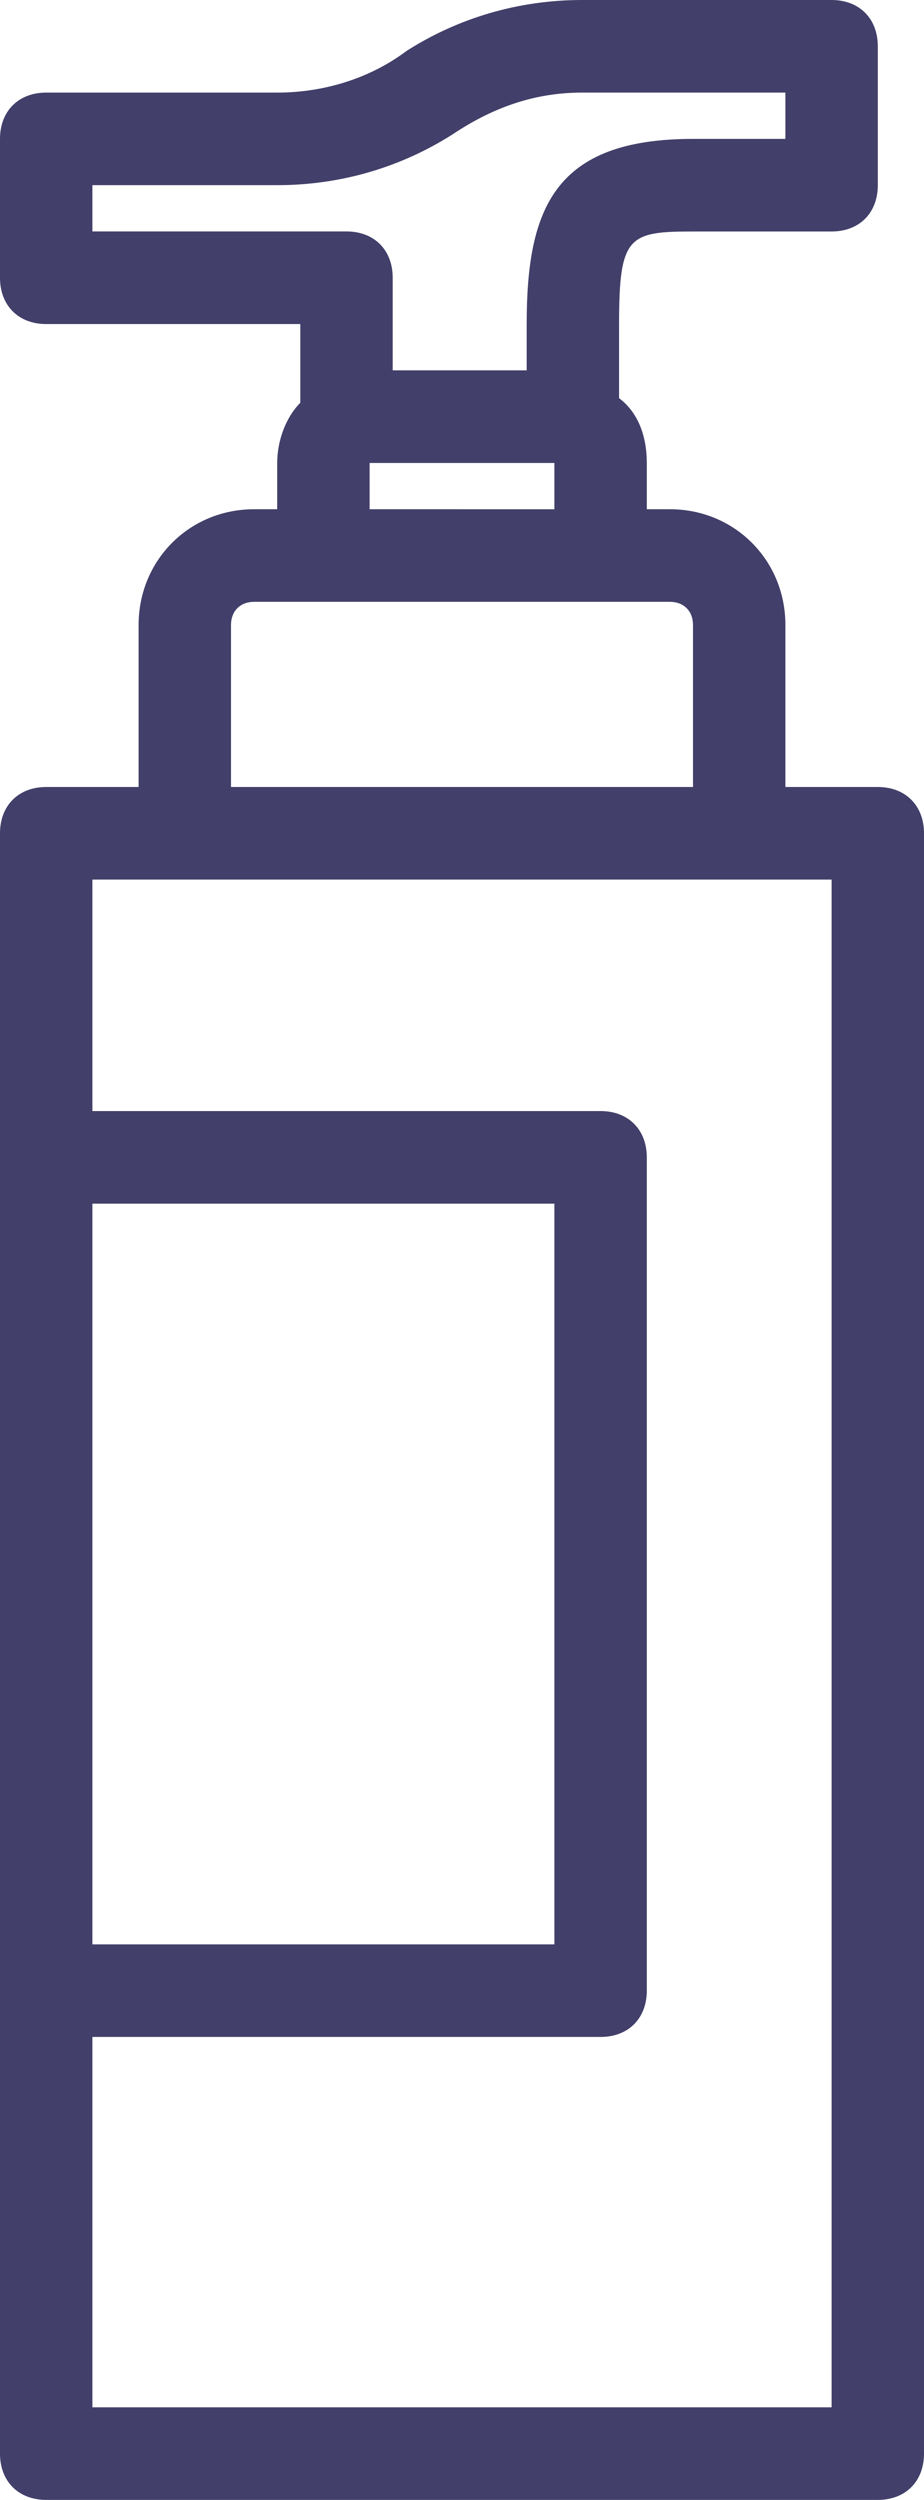 <svg xmlns="http://www.w3.org/2000/svg" width="37" height="100" viewBox="0 0 37 100">
    <path fill="#423F6A" fill-rule="nonzero" d="M35.15 31.481h-3.7V25c0-2.593-2.035-4.63-4.625-4.63H25.9V18.52c0-1.112-.37-2.038-1.11-2.593v-2.963c0-3.519.37-3.704 2.96-3.704h5.55c1.11 0 1.85-.74 1.85-1.852V1.852C35.15.74 34.41 0 33.3 0h-9.99c-2.59 0-4.995.74-7.03 2.037-1.48 1.111-3.33 1.667-5.18 1.667H1.85C.74 3.704 0 4.444 0 5.556v5.555c0 1.111.74 1.852 1.85 1.852h10.175v3.148c-.555.556-.925 1.482-.925 2.408v1.851h-.925c-2.59 0-4.625 2.037-4.625 4.63v6.481h-3.7c-1.11 0-1.85.741-1.85 1.852v64.815C0 99.26.74 100 1.85 100h33.3c1.11 0 1.85-.74 1.85-1.852V33.333c0-1.11-.74-1.852-1.85-1.852zM18.5 96.296H3.7V81.481h20.35c1.11 0 1.85-.74 1.85-1.851V46.296c0-1.11-.74-1.852-1.85-1.852H3.7v-9.259h29.6v61.111H18.5zm3.7-18.518H3.7v-29.63h18.5v29.63zM18.5 20.37h-3.7V18.52h7.4v1.851h-3.7zm2.59-7.407v1.852h-5.365V11.11c0-1.111-.74-1.852-1.85-1.852H3.7V7.407h7.4c2.59 0 4.995-.74 7.03-2.037 1.665-1.11 3.33-1.666 5.18-1.666h8.14v1.852h-3.7c-5.55 0-6.66 2.777-6.66 7.407zM9.25 25c0-.556.37-.926.925-.926h16.65c.555 0 .925.37.925.926v6.481H9.25V25z"/>
</svg>
